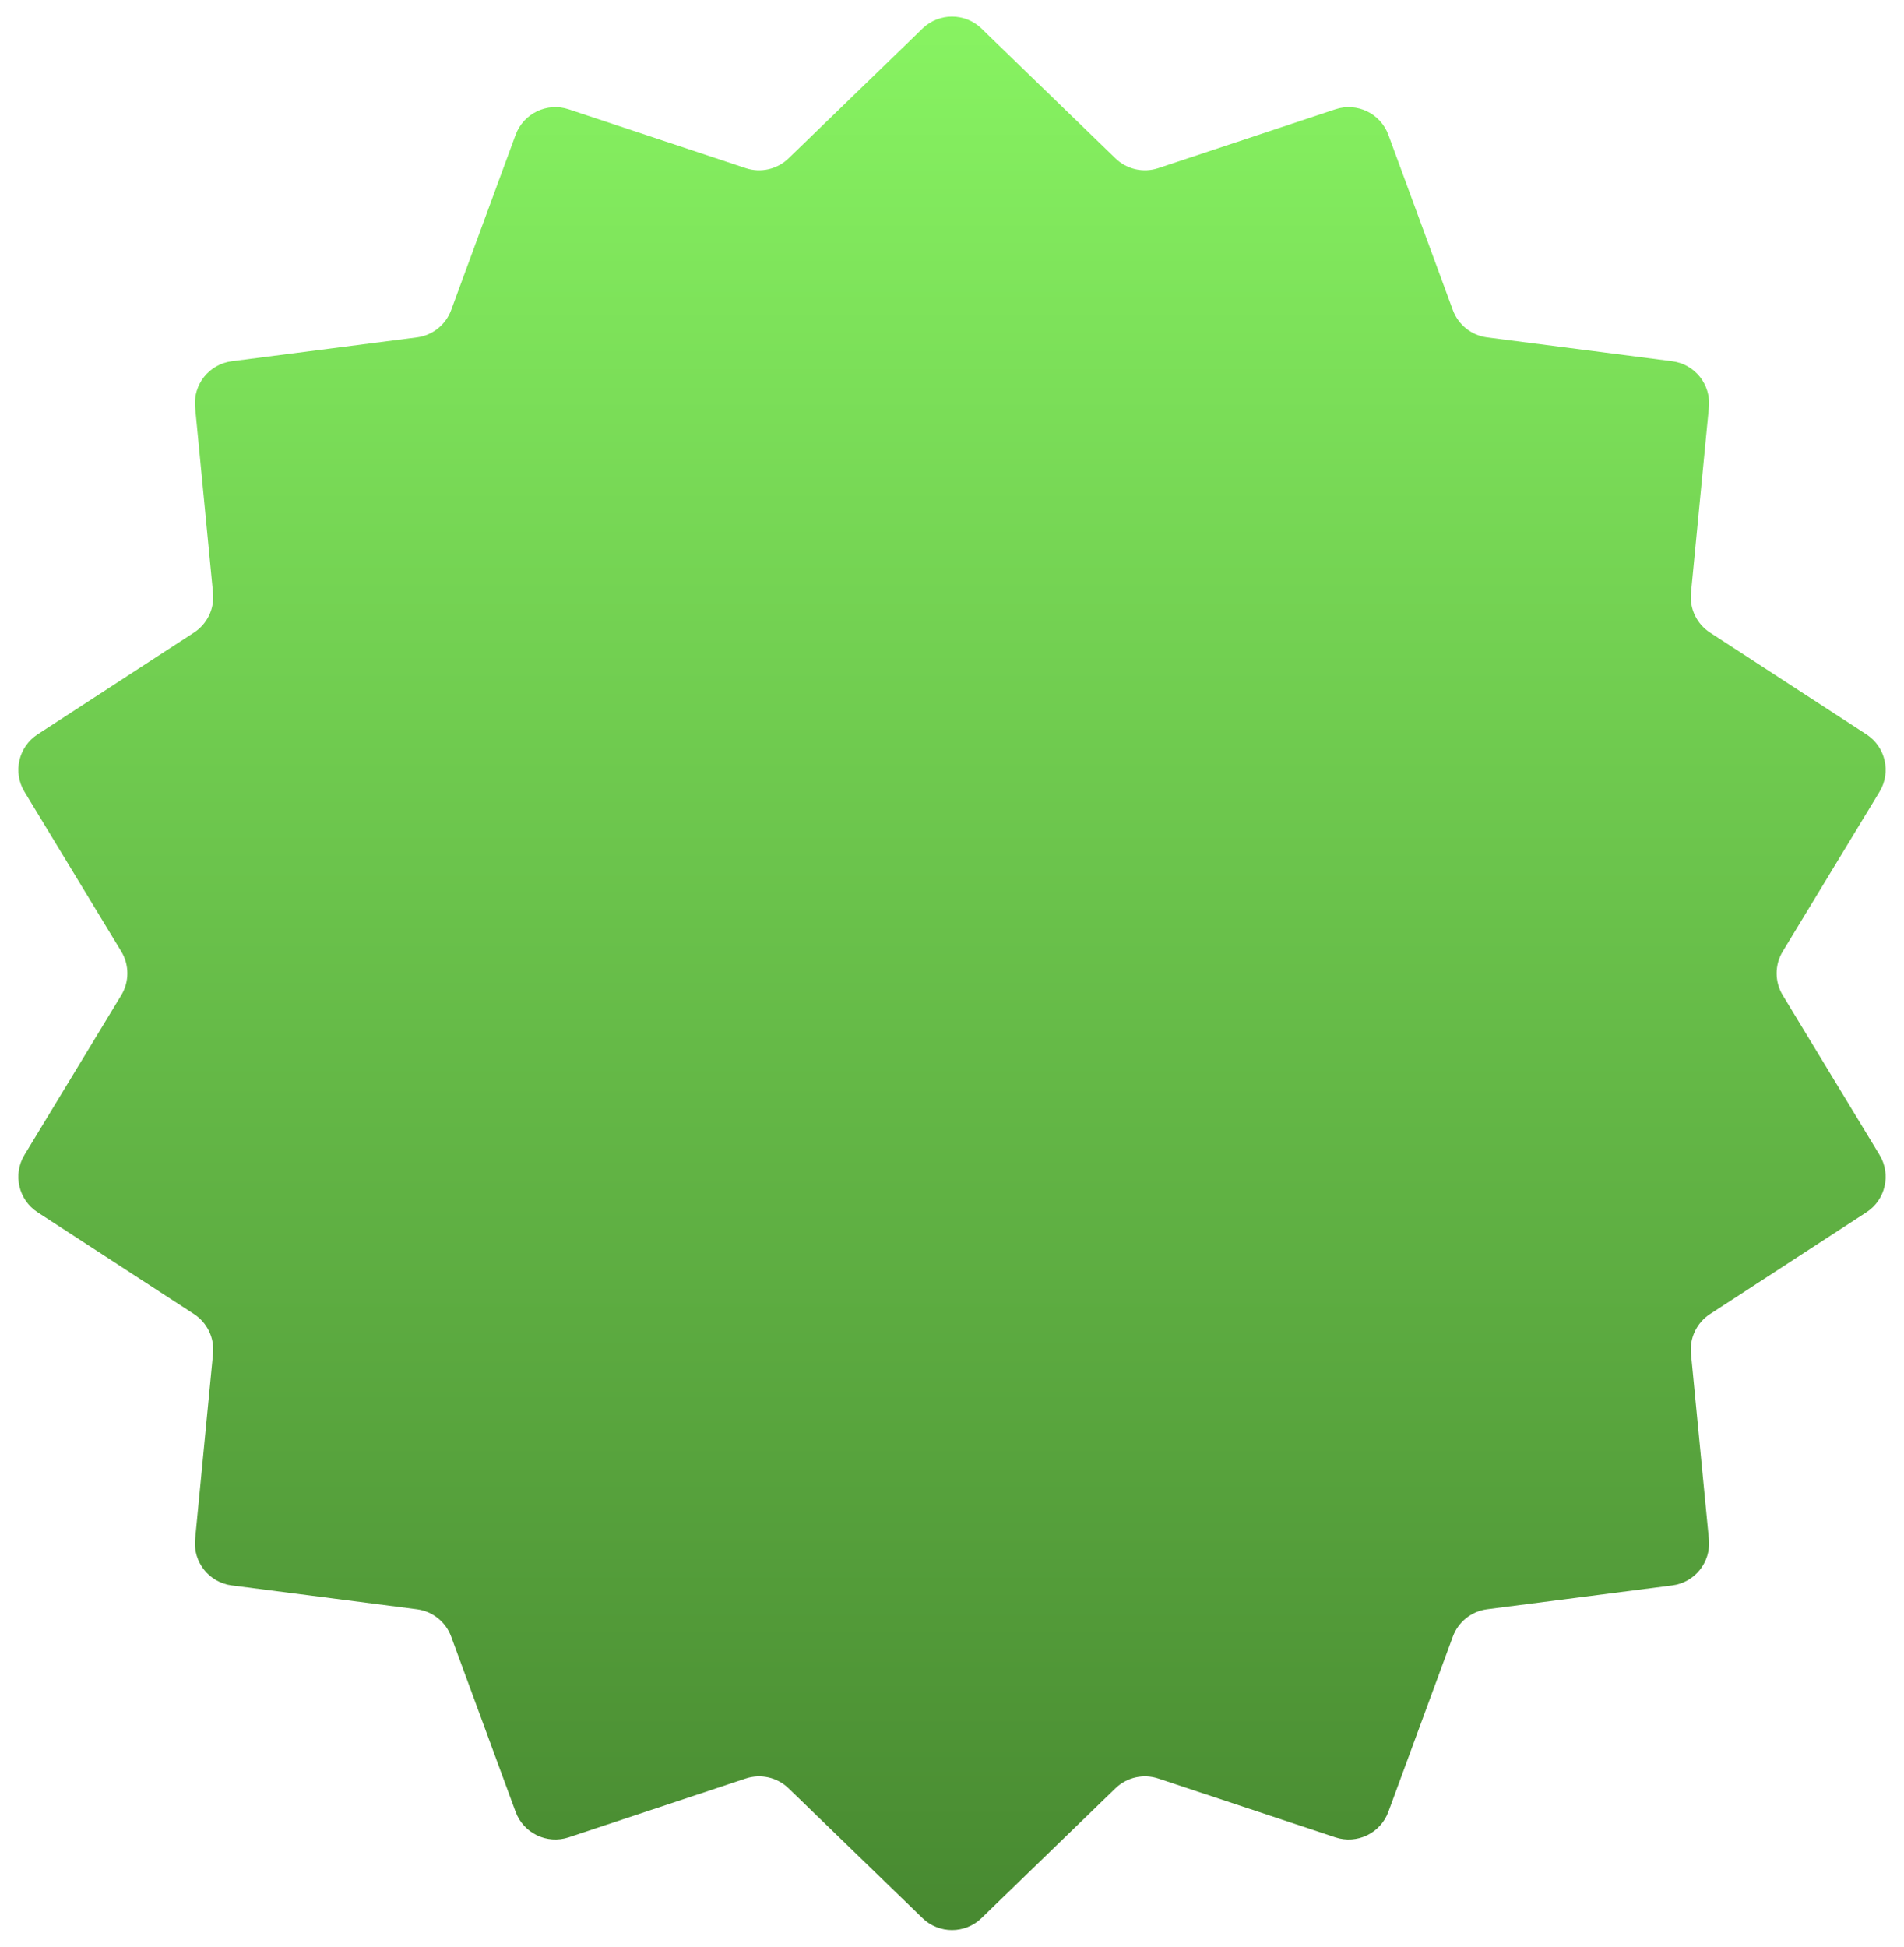 <svg width="90" height="92" viewBox="0 0 90 92" fill="none" xmlns="http://www.w3.org/2000/svg">
<path d="M43.608 1.348C44.384 0.597 45.616 0.597 46.392 1.348L52.727 7.485C53.263 8.004 54.042 8.181 54.749 7.947L63.12 5.166C64.145 4.826 65.255 5.36 65.627 6.374L68.673 14.652C68.93 15.351 69.555 15.85 70.294 15.945L79.043 17.072C80.114 17.21 80.882 18.173 80.778 19.248L79.93 28.028C79.858 28.77 80.205 29.49 80.83 29.896L88.223 34.707C89.128 35.296 89.402 36.497 88.842 37.421L84.269 44.963C83.882 45.6 83.882 46.4 84.269 47.037L88.842 54.579C89.402 55.503 89.128 56.704 88.223 57.293L80.83 62.104C80.205 62.51 79.858 63.23 79.93 63.972L80.778 72.752C80.882 73.827 80.114 74.79 79.043 74.928L70.294 76.055C69.555 76.15 68.93 76.649 68.673 77.348L65.627 85.626C65.255 86.64 64.145 87.174 63.12 86.834L54.749 84.053C54.042 83.819 53.263 83.996 52.727 84.515L46.392 90.652C45.616 91.403 44.384 91.403 43.608 90.652L37.273 84.515C36.737 83.996 35.958 83.819 35.251 84.053L26.88 86.834C25.855 87.174 24.745 86.64 24.372 85.626L21.327 77.348C21.07 76.649 20.445 76.15 19.706 76.055L10.957 74.928C9.886 74.79 9.118 73.827 9.222 72.752L10.07 63.972C10.142 63.23 9.795 62.51 9.17 62.104L1.777 57.293C0.872 56.704 0.598 55.503 1.158 54.579L5.731 47.037C6.118 46.4 6.118 45.6 5.731 44.963L1.158 37.421C0.598 36.497 0.872 35.296 1.777 34.707L9.17 29.896C9.795 29.49 10.142 28.77 10.07 28.028L9.222 19.248C9.118 18.173 9.886 17.21 10.957 17.072L19.706 15.945C20.445 15.85 21.07 15.351 21.327 14.652L24.372 6.374C24.745 5.36 25.855 4.826 26.88 5.166L35.251 7.947C35.958 8.181 36.737 8.004 37.273 7.485L43.608 1.348Z" fill="url(#paint0_linear_141_43631)"/>
<defs>
<linearGradient id="paint0_linear_141_43631" x1="45" y1="0" x2="45" y2="92" gradientUnits="userSpaceOnUse">
<stop stop-color="#88F462"/>
<stop offset="1" stop-color="#478830"/>
</linearGradient>
</defs>
</svg>

